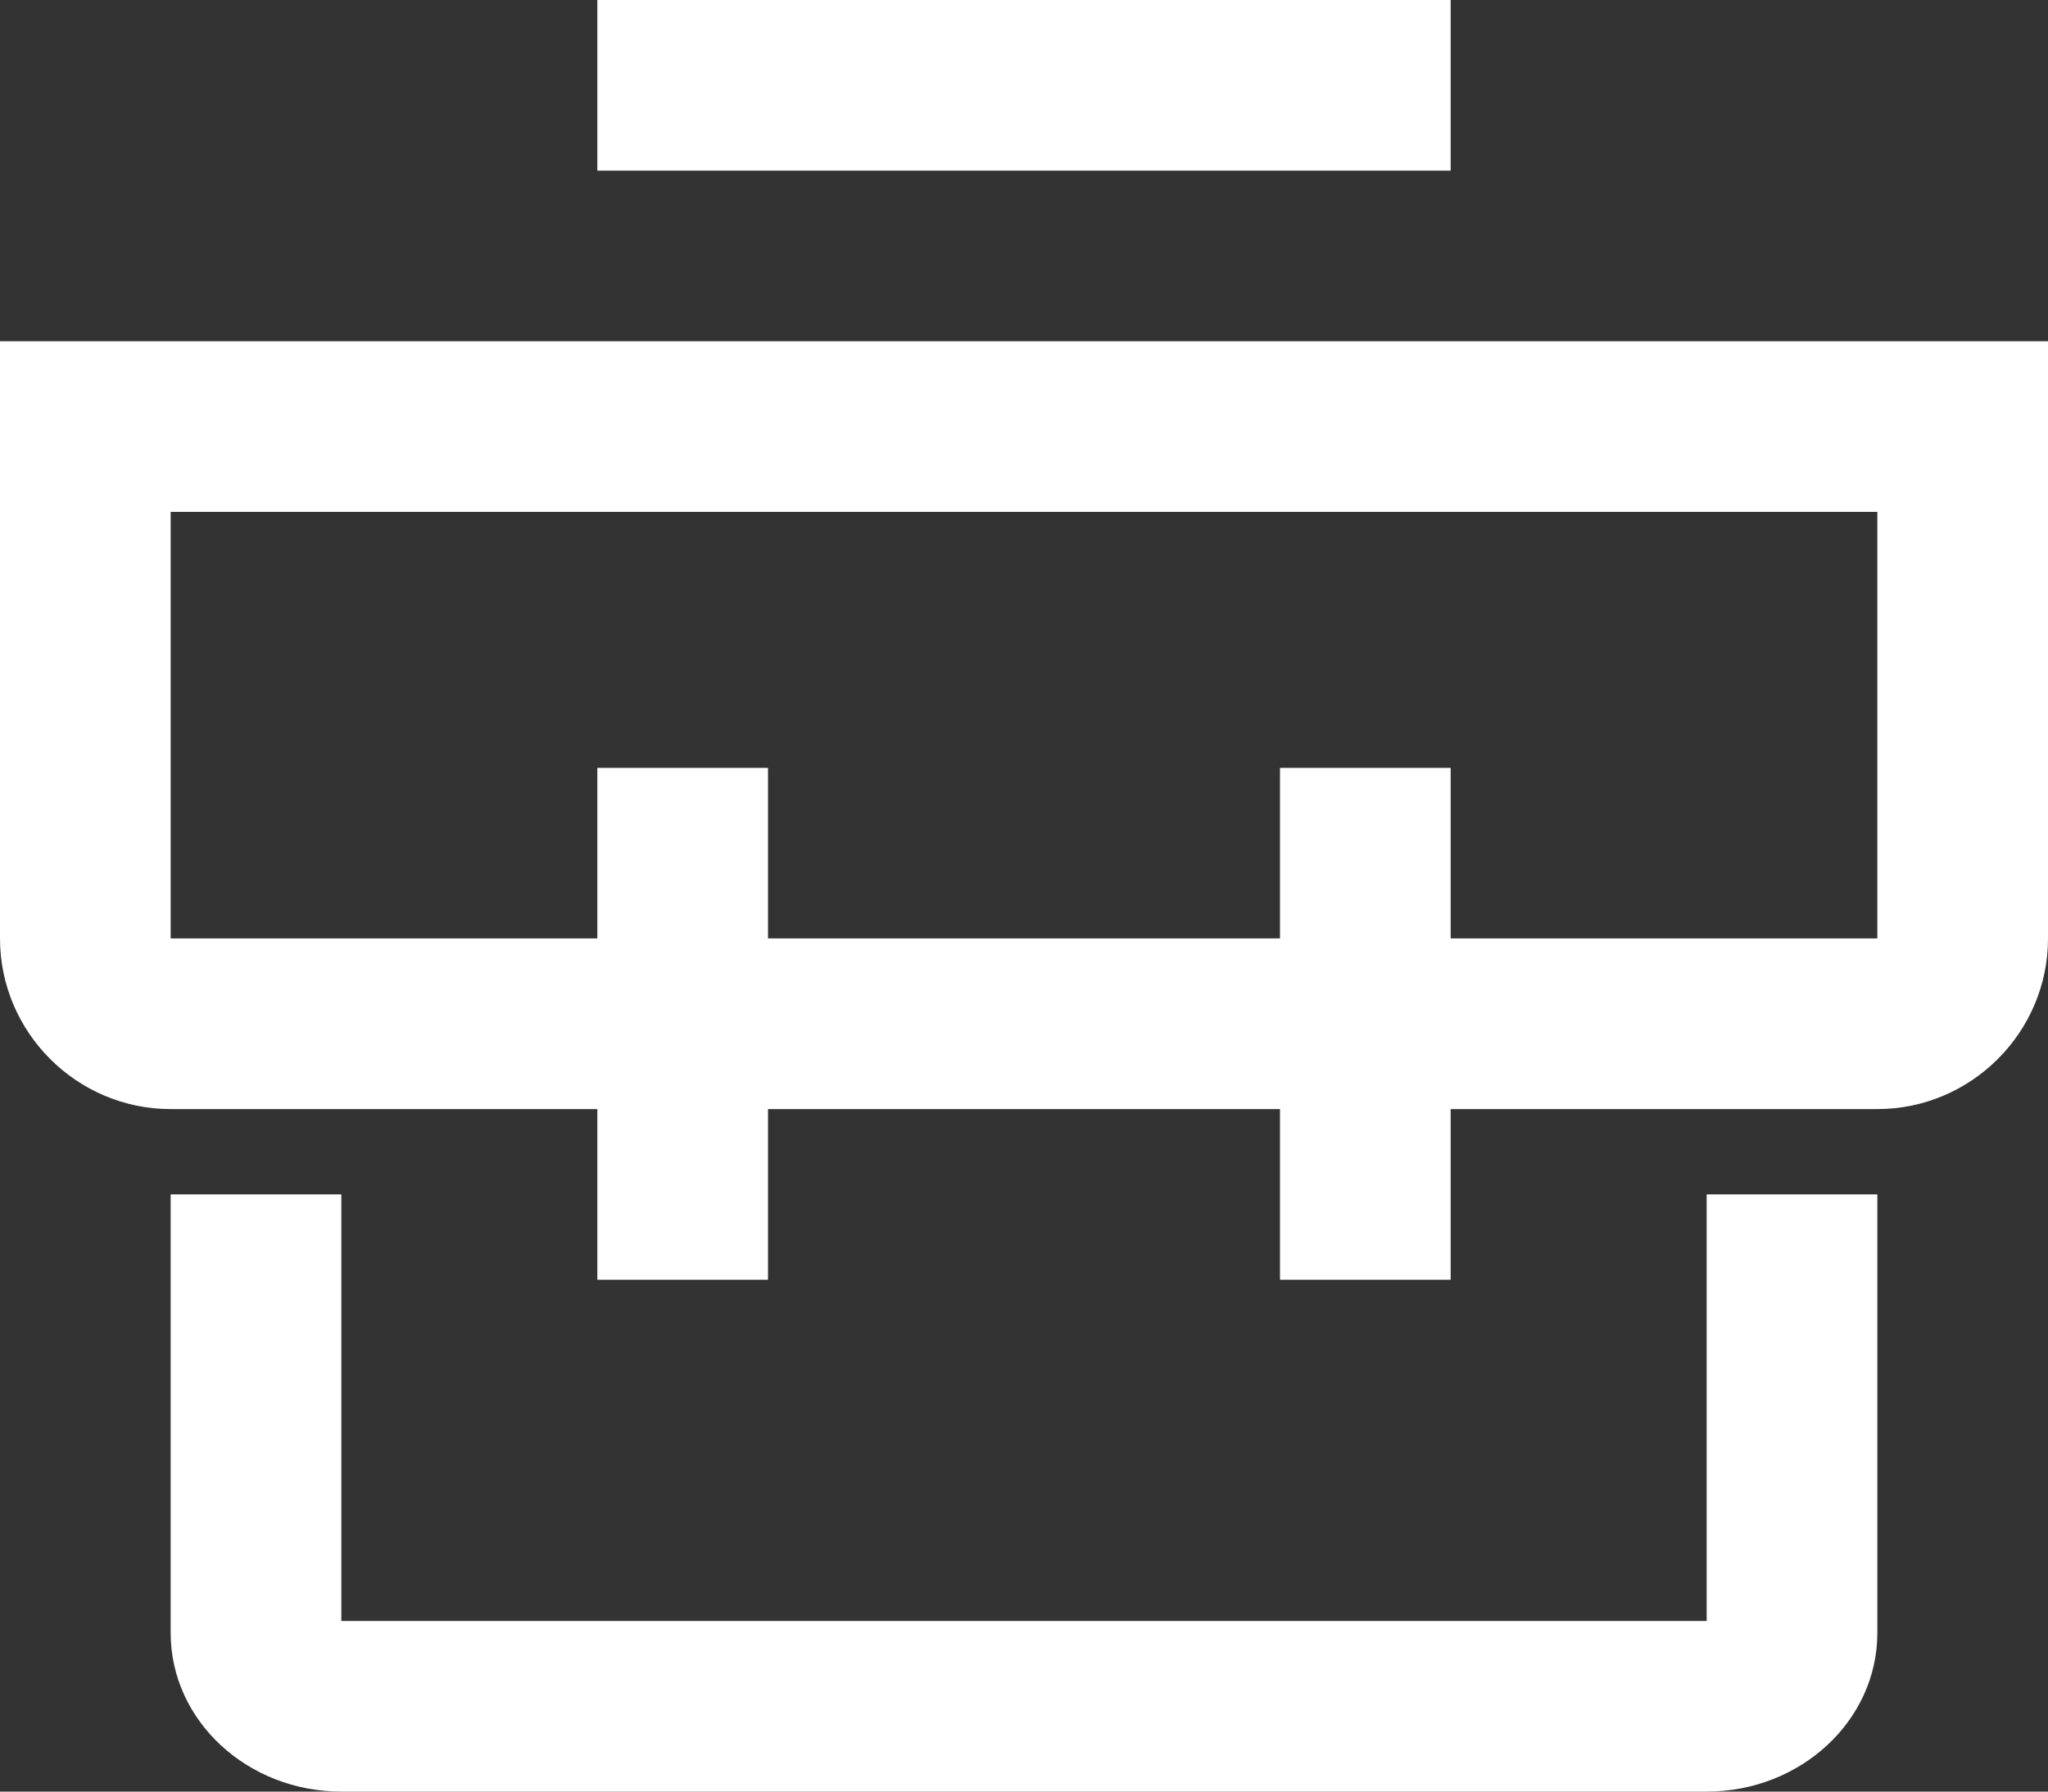 <svg width="24" height="21" viewBox="0 0 24 21" fill="none" xmlns="http://www.w3.org/2000/svg">
<rect x="0" y="0" width="24" height="21" fill="#333333" stroke="none"/>
<path d="M20 19H4V14H2V19.14C2 20.17 2.9 21 4 21H20C21.1 21 22 20.17 22 19.14V14H20V19ZM0 4V11C0 12.1 0.9 13 2 13H7V15H9V13H15V15H17V13H22C23.1 13 24 12.1 24 11V4H0ZM17 11V9H15V11H9V9H7V11H2V6H22V11H17ZM17 0H7V2H17V0Z" fill="white"/>
</svg>
